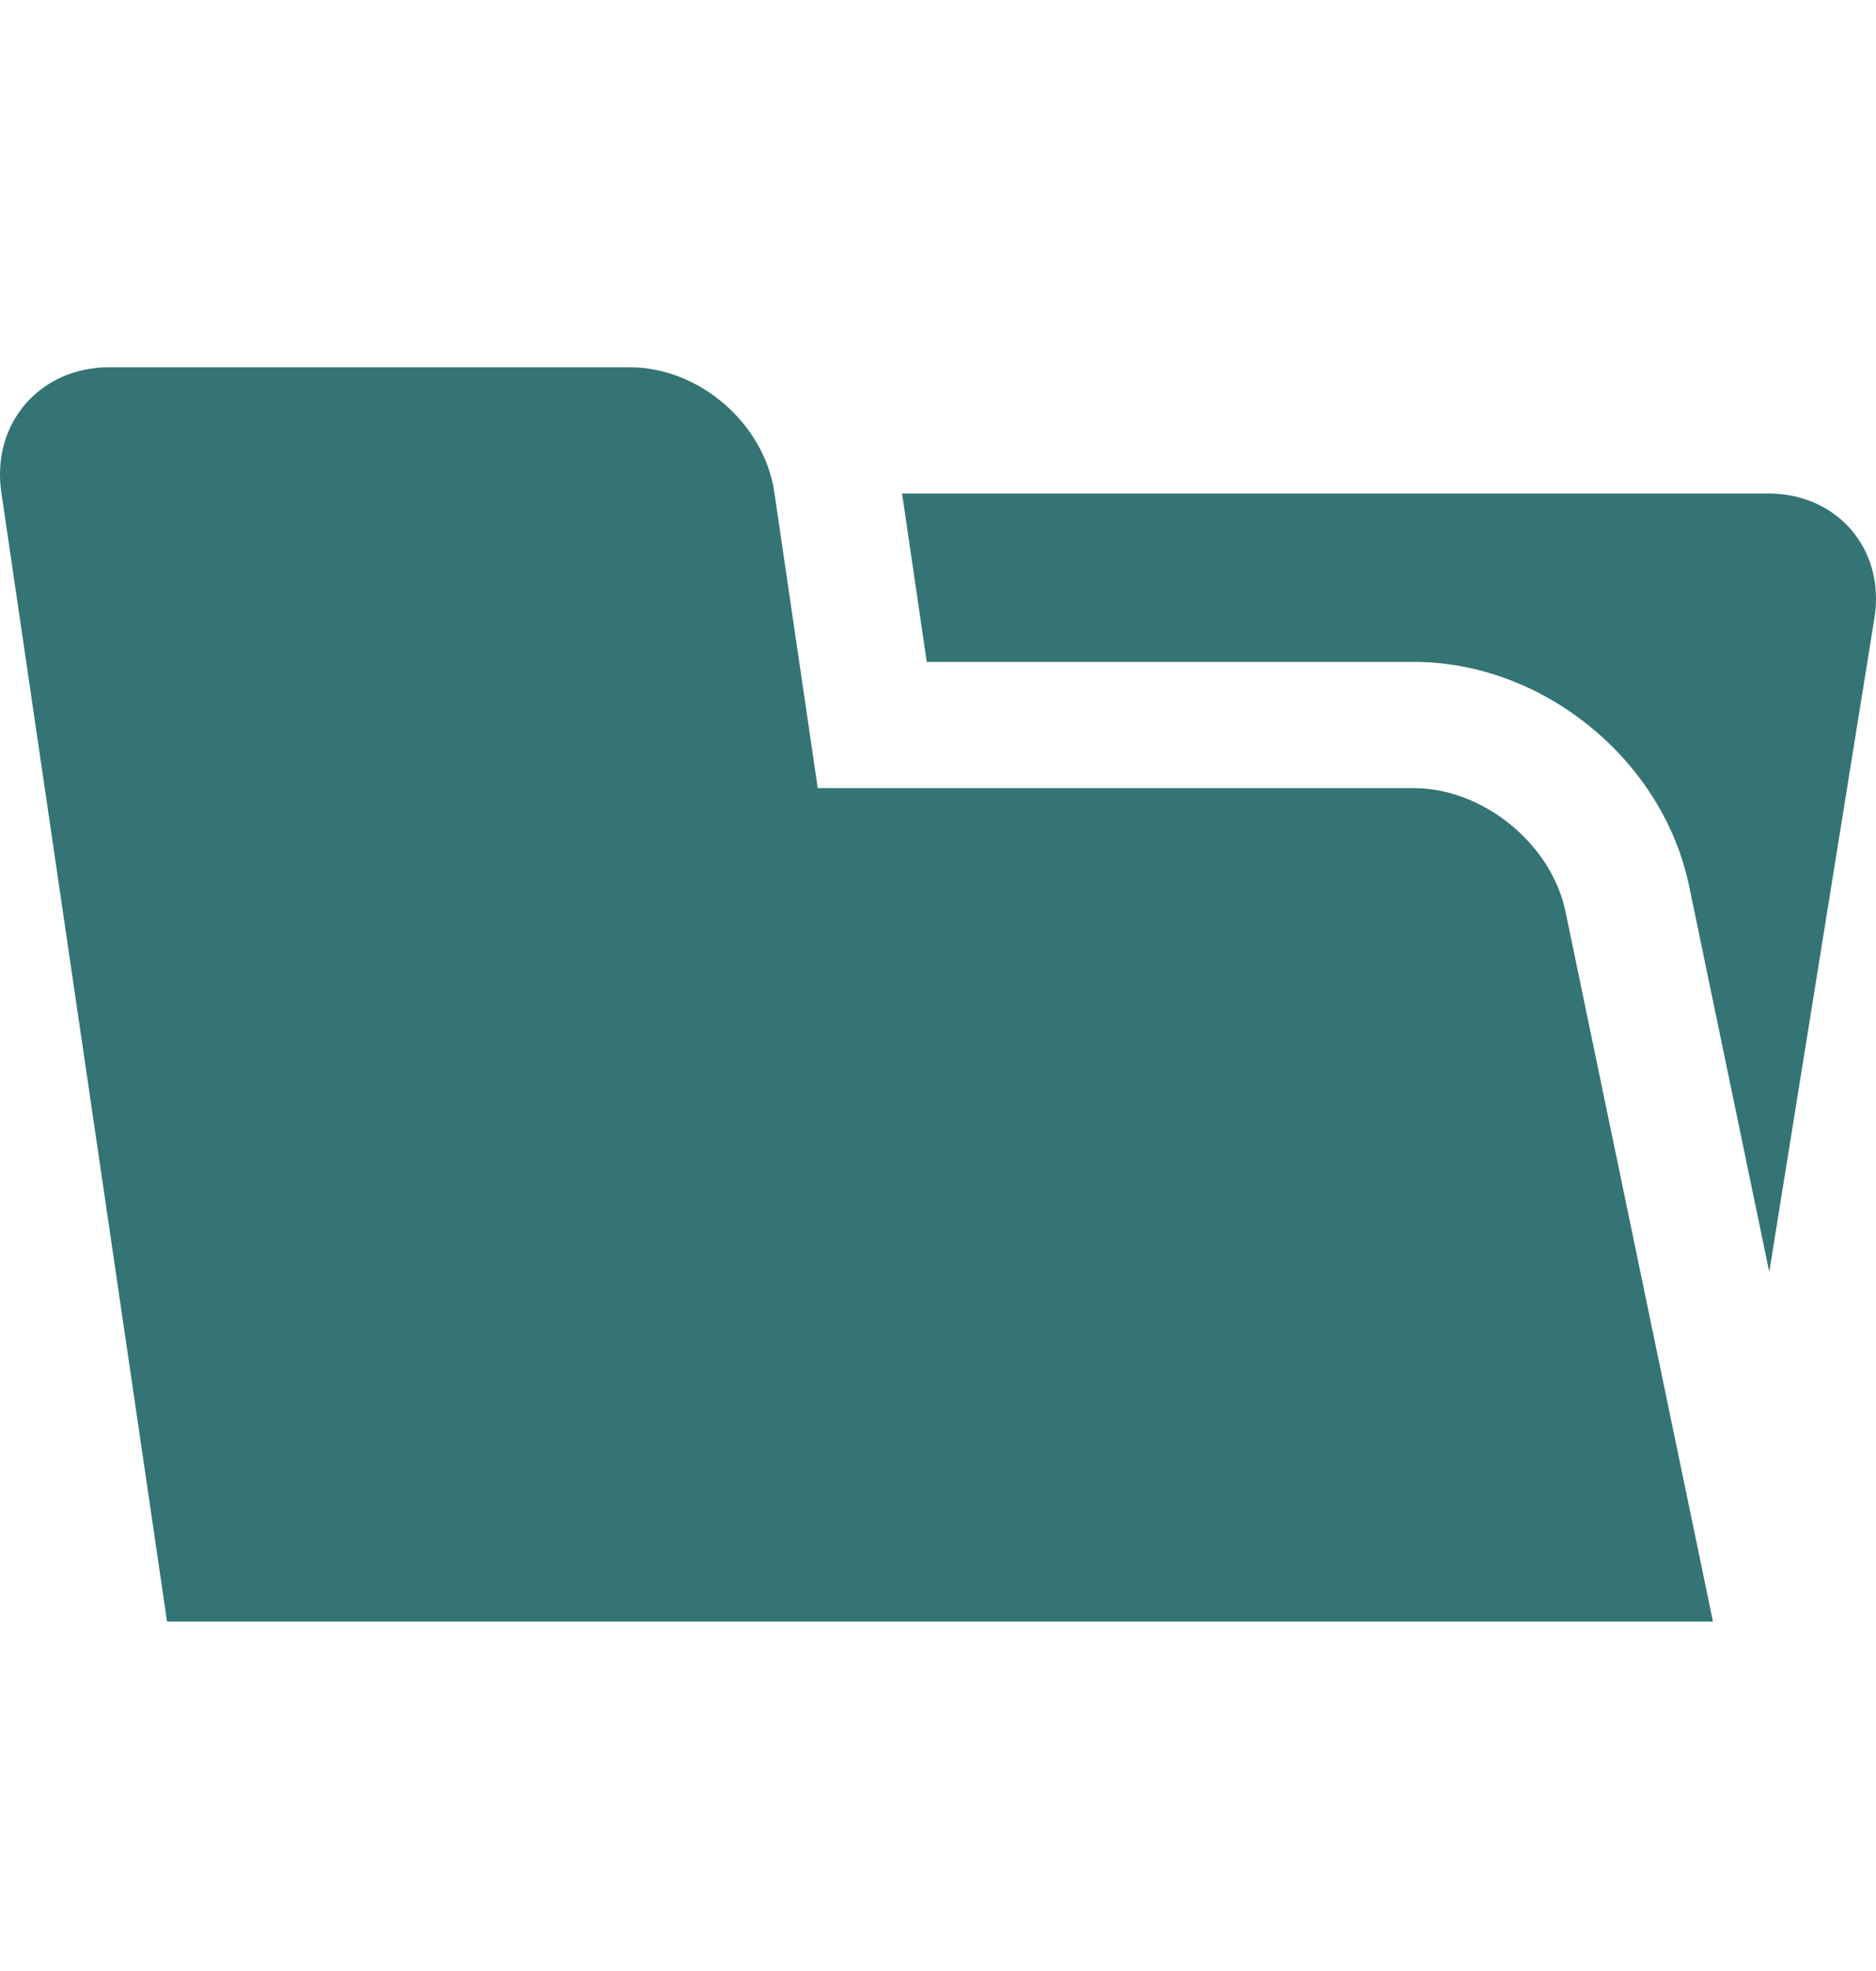 <svg width="20" height="21" viewBox="0 0 20 21" fill="none" xmlns="http://www.w3.org/2000/svg">
    <g clip-path="url(#clip0_6906_16445)">
        <path d="M15.071 8.397H8.718L8.255 5.244C8.147 4.512 7.454 3.913 6.714 3.913H1.164C0.424 3.913 -0.093 4.512 0.014 5.244L1.781 17.277H18.262L16.69 9.714C16.54 8.99 15.811 8.397 15.071 8.397Z" fill="#347474"/>
        <path d="M18.852 5.258H9.617L9.88 7.052H15.071C15.737 7.052 16.405 7.296 16.951 7.741C17.497 8.185 17.872 8.789 18.008 9.441L18.862 13.551L19.983 6.586C20.101 5.856 19.591 5.258 18.852 5.258Z" fill="#347474"/>
    </g>
    <defs>
        <clipPath id="clip0_6906_16445">
            <rect width="20" height="20" fill="white" transform="translate(0 0.595)"/>
        </clipPath>
    </defs>
</svg>

